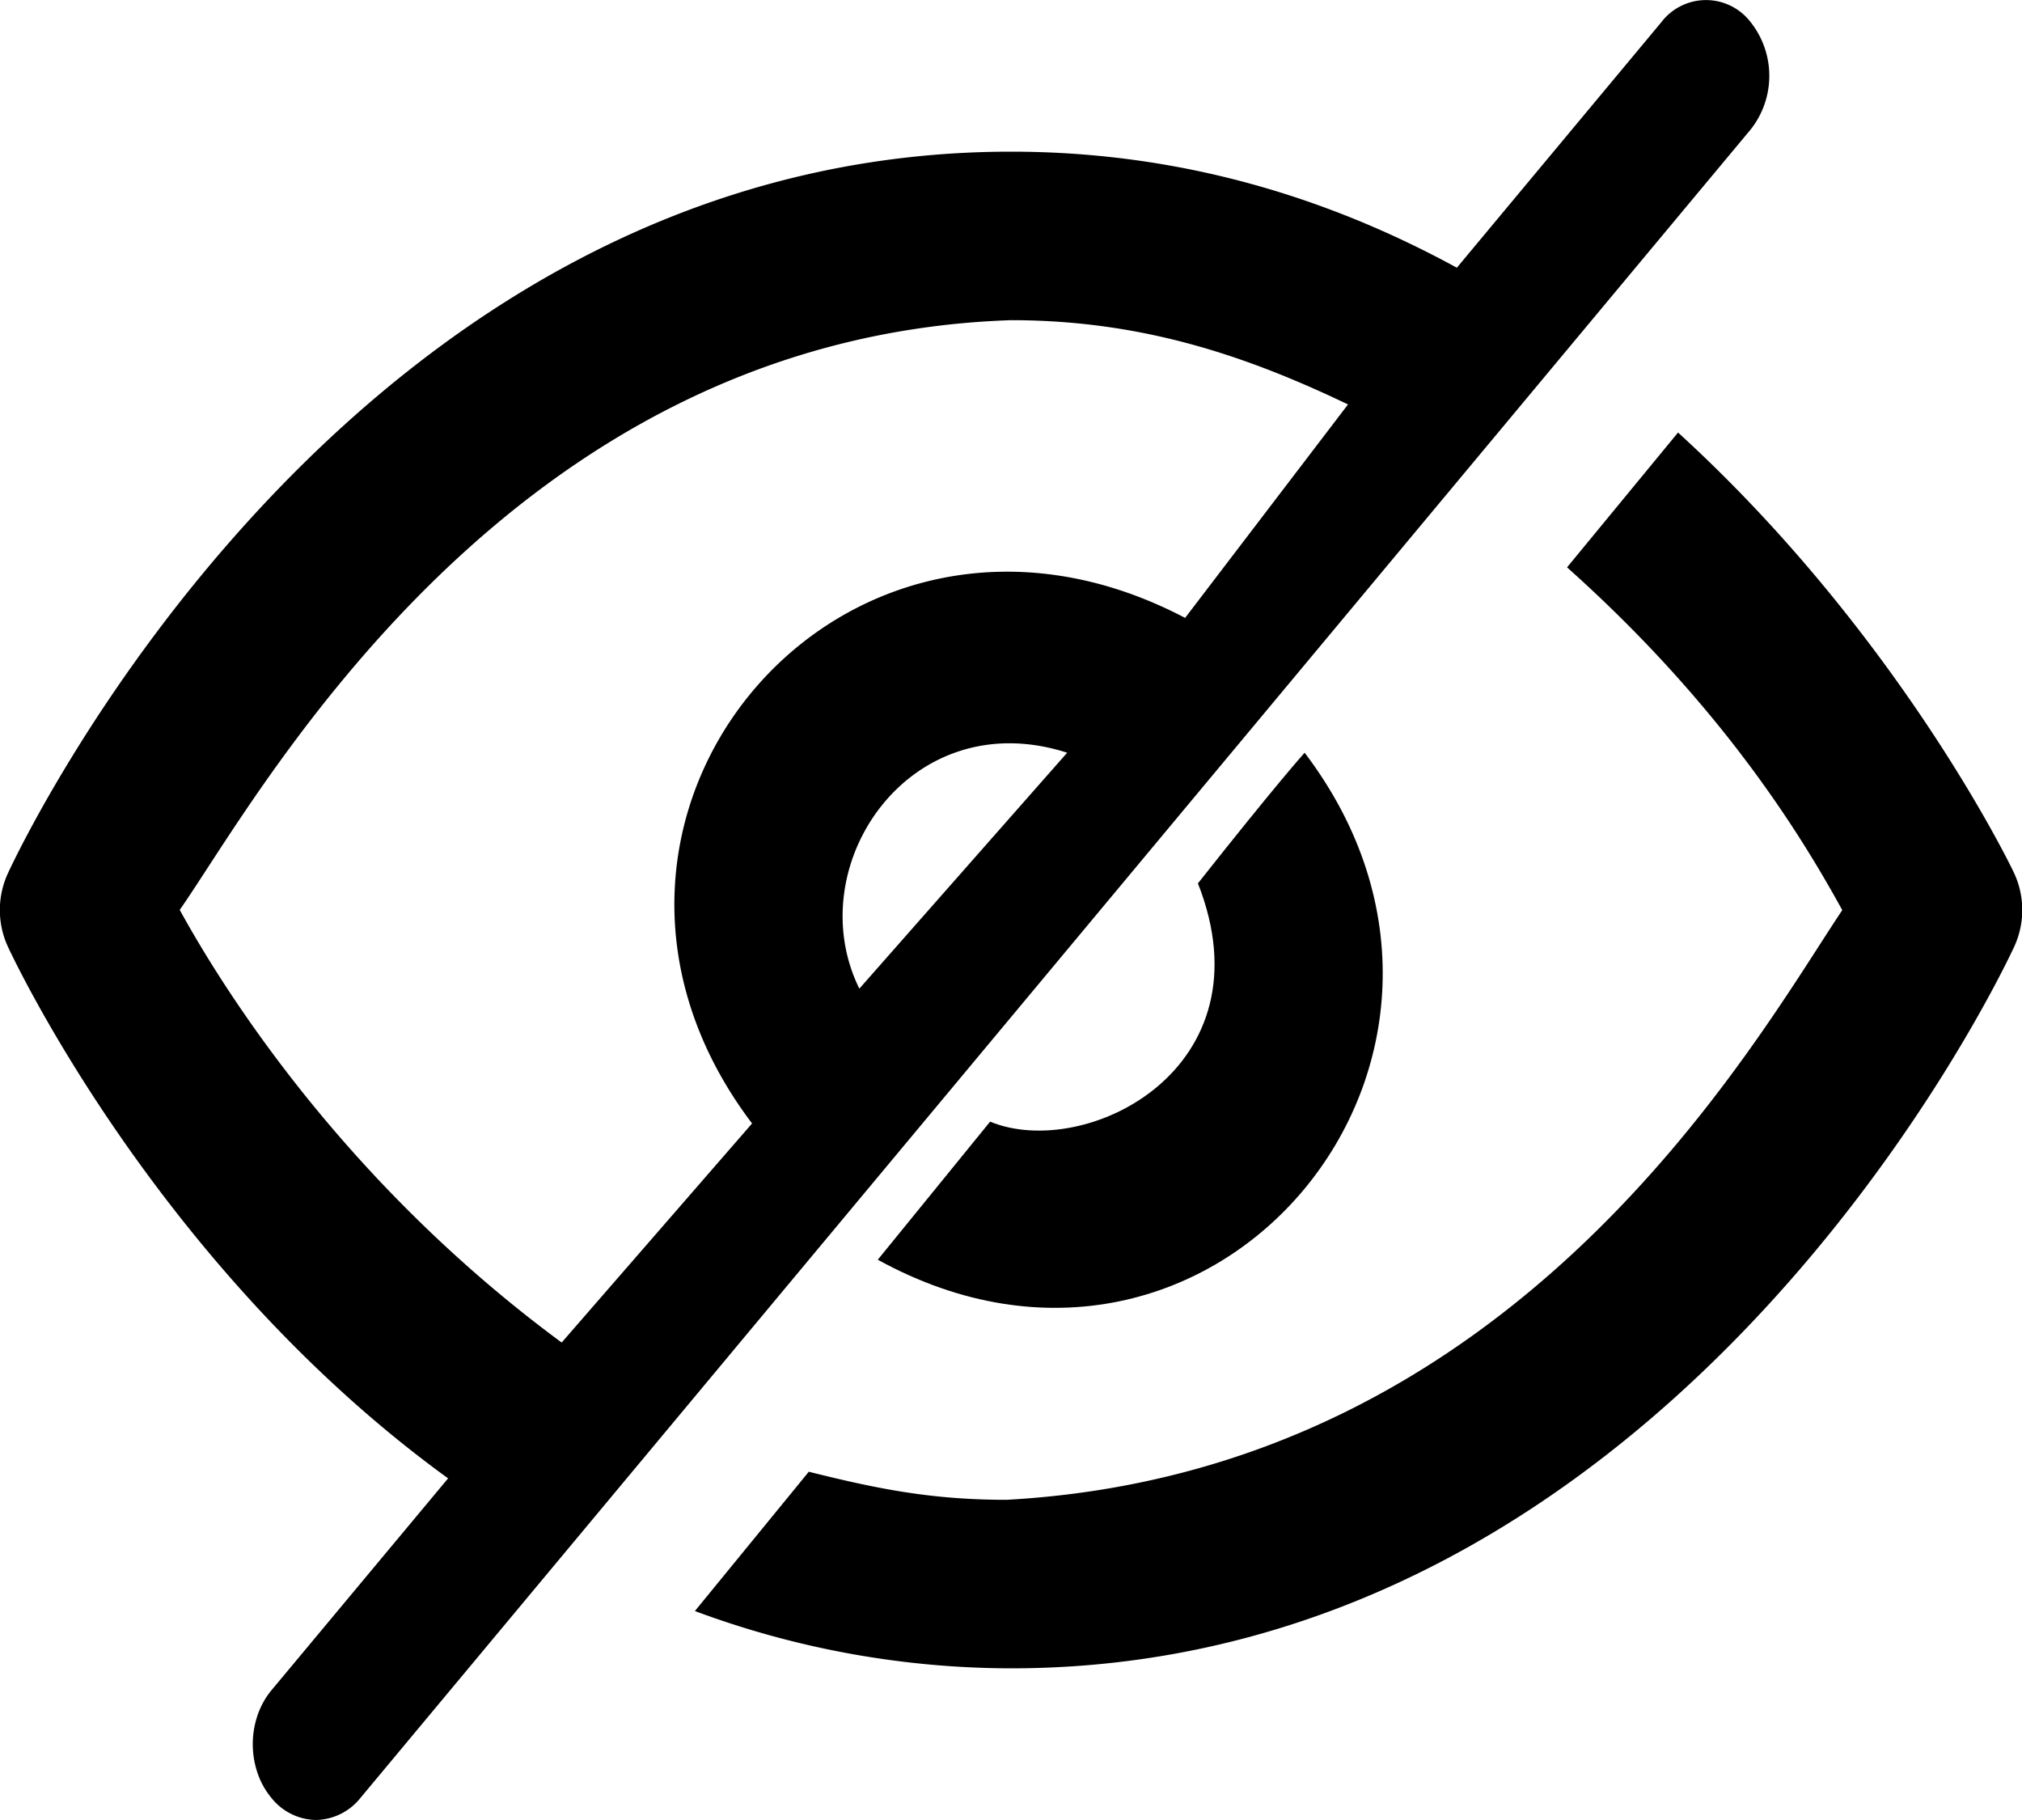 <svg xmlns="http://www.w3.org/2000/svg" fill="none" viewBox="0 0 180 162"><path fill="currentColor" d="M179.3 77.72c-.7-1.5-10.74-21.73-29.92-39.22l-9.88 12c14 12.5 21.01 24.17 24.5 30.51C156 93 135 131 89.6 133.5c-6.74 0-11.6-1-17.6-2.5l-10.14 12.4A81 81 0 0 0 90 148.5c58.88 0 88.08-61.6 89.3-64.22a7.8 7.8 0 0 0 0-6.56m-23.45-66.2L32.1 160.02a5.2 5.2 0 0 1-3.98 1.98 5.2 5.2 0 0 1-3.97-1.98 7 7 0 0 1-1.22-2.19 8 8 0 0 1 0-5.16q.43-1.24 1.22-2.2l15.74-18.88C14.44 113.14 1.51 86 .71 84.28a7.8 7.8 0 0 1 0-6.56C1.92 75.1 31.1 13.5 90 13.5c15.22 0 28.41 4.17 39.69 10.33l18.2-21.85a5 5 0 0 1 7.96 0 7.7 7.7 0 0 1 0 9.54M50 119.5 66.95 100C46.5 73 75 39 105.5 55L120 36c-9.1-4.36-18.4-7.5-30-7.5C45 30 23 71 16 80.99c4.23 7.7 15 24.51 34 38.51M76.5 88 95 67c-14-4.5-23.88 10.07-18.5 21"/><path fill="currentColor" d="m78.14 112.13 10-12.29c8.5 3.5 25-4.71 18.5-21.21 7.06-8.93 9.35-11.46 9.5-11.63q.02-.02 0 0c20.5 27-8 61.63-38 45.13"/></svg>